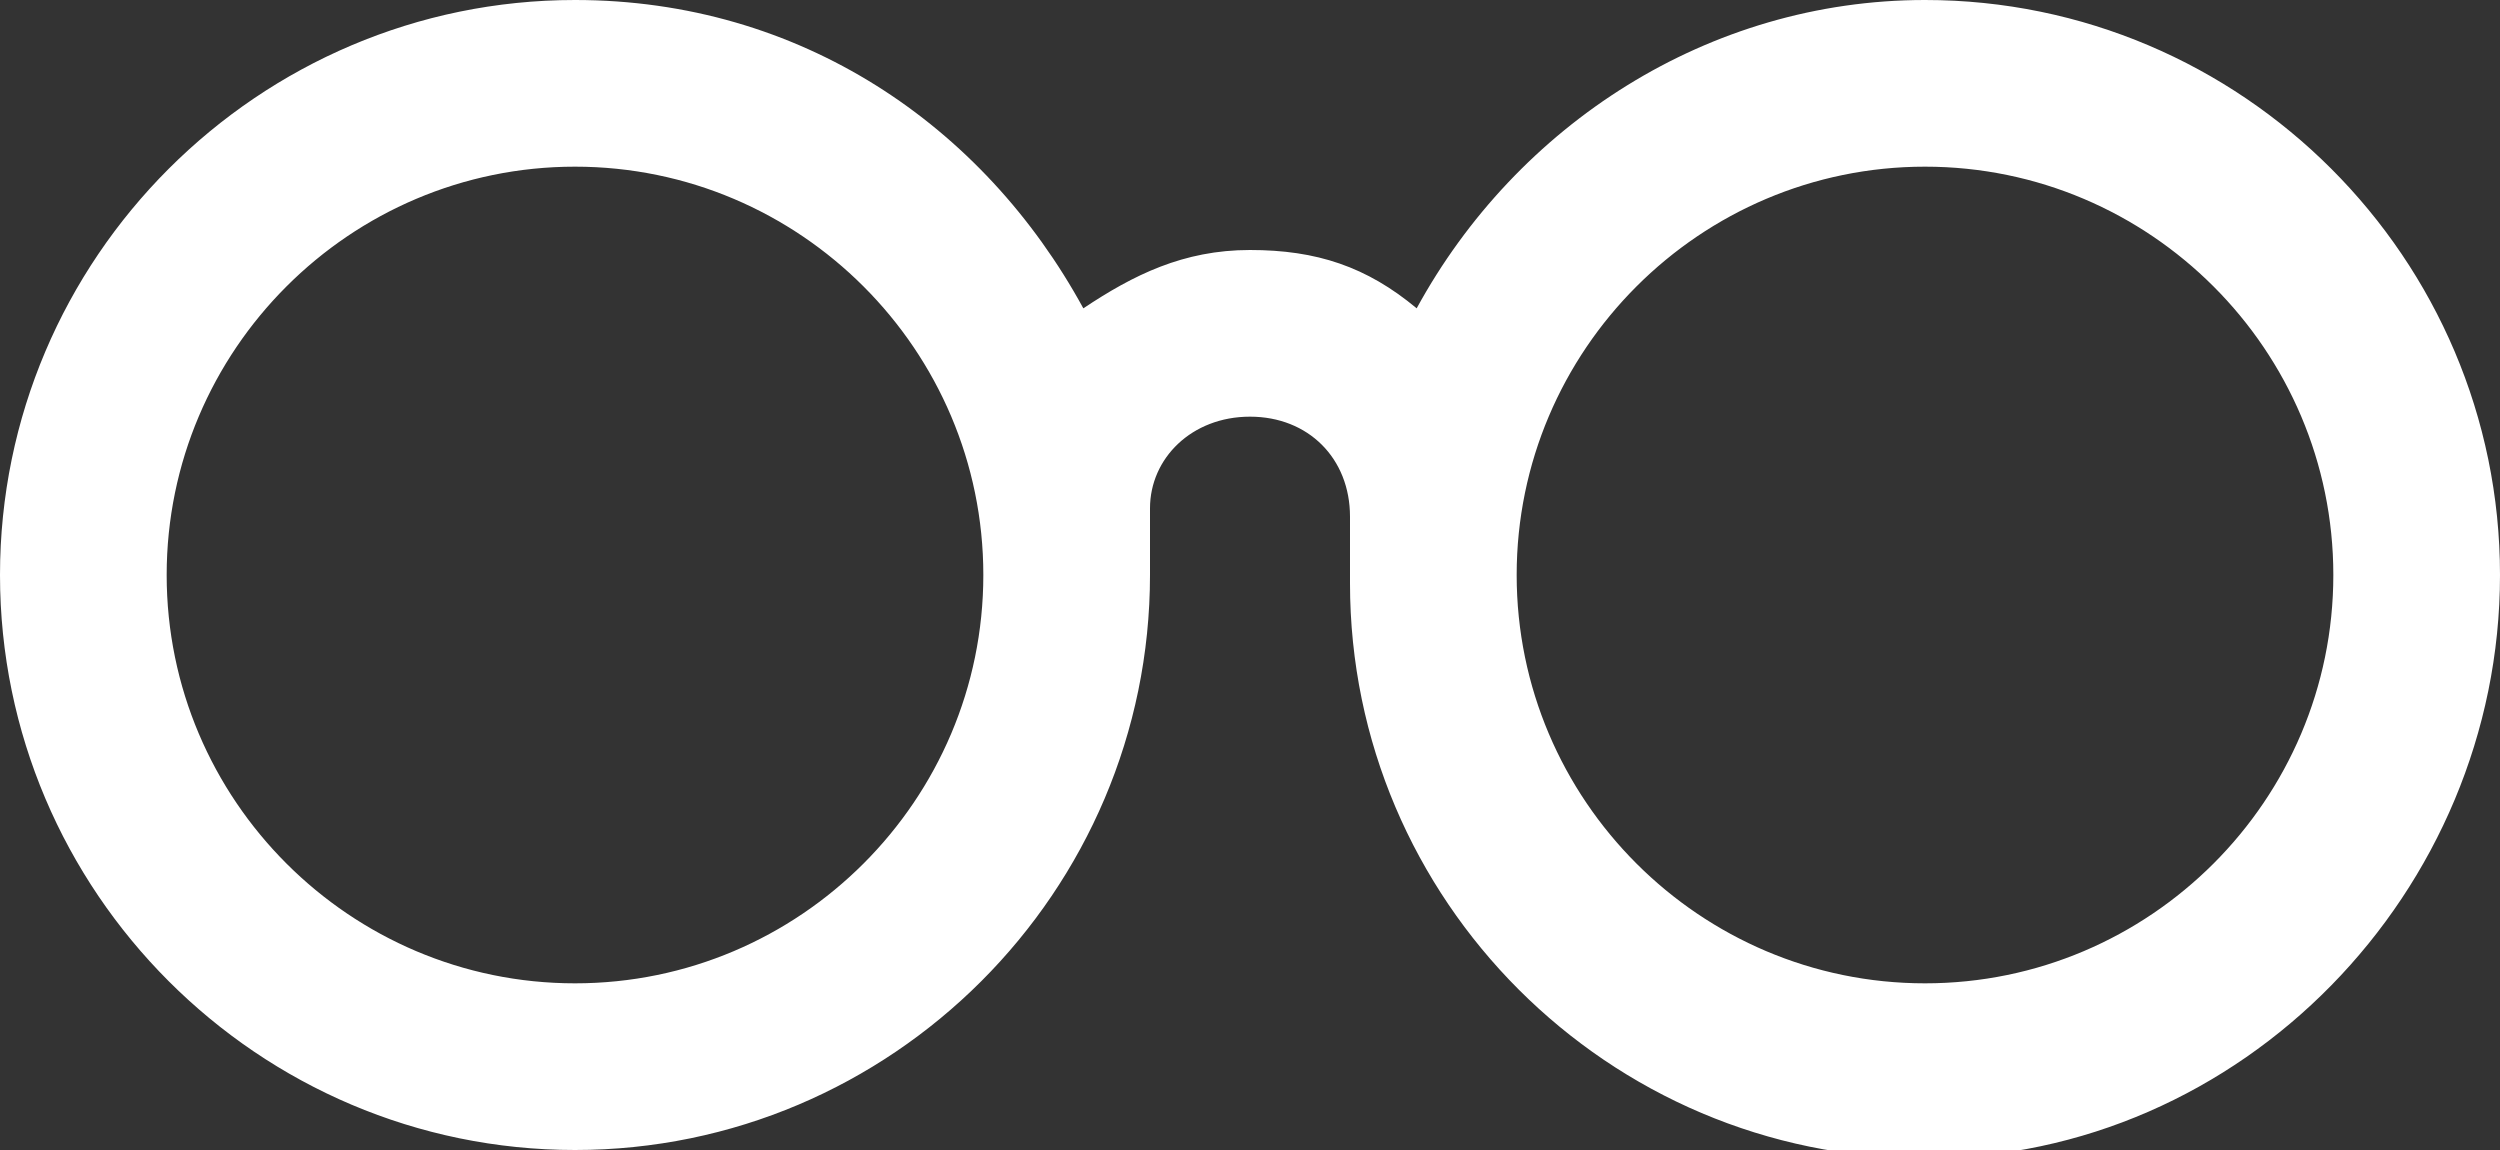 <?xml version="1.0" encoding="utf-8"?>
<!-- Generator: Adobe Illustrator 17.1.0, SVG Export Plug-In . SVG Version: 6.00 Build 0)  -->
<!DOCTYPE svg PUBLIC "-//W3C//DTD SVG 1.1//EN" "http://www.w3.org/Graphics/SVG/1.1/DTD/svg11.dtd">
<svg version="1.1" id="Layer_1" xmlns="http://www.w3.org/2000/svg" xmlns:xlink="http://www.w3.org/1999/xlink" x="0px" y="0px"
	 viewBox="0 0 30 13.8" enable-background="new 0 0 30 13.8" xml:space="preserve">
<rect x="0" y="0" width="30" height="13.8" fill="#333333" stroke="none"/>
<g>
	<defs>
		<rect id="SVGID_1_" y="0" width="30" height="13.8"/>
	</defs>
	<clipPath id="SVGID_2_">
		<use xlink:href="#SVGID_1_"  overflow="visible"/>
	</clipPath>
	<path clip-path="url(#SVGID_2_)" fill="#FFFFFF" d="M23.1,0c-2.6,0-4.9,1.5-6.1,3.7C16.4,3.2,15.8,3,15,3s-1.4,0.3-2,0.7
		C11.8,1.5,9.6,0,6.9,0C3.1,0,0,3.1,0,6.9c0,3.8,3.1,6.9,6.9,6.9s6.9-3.1,6.9-6.9c0-0.3,0-0.5,0-0.8h0C13.8,5.5,14.3,5,15,5
		c0.7,0,1.2,0.5,1.2,1.2h0c0,0.2,0,0.5,0,0.8c0,3.8,3.1,6.9,6.9,6.9S30,10.7,30,6.9C30,3.1,26.9,0,23.1,0 M6.9,11.8
		C4.2,11.8,2,9.6,2,6.9S4.2,2,6.9,2c2.7,0,4.9,2.2,4.9,4.9S9.6,11.8,6.9,11.8 M23.1,11.8c-2.7,0-4.9-2.2-4.9-4.9S20.4,2,23.1,2
		C25.8,2,28,4.2,28,6.9S25.8,11.8,23.1,11.8"/>
</g>
</svg>

